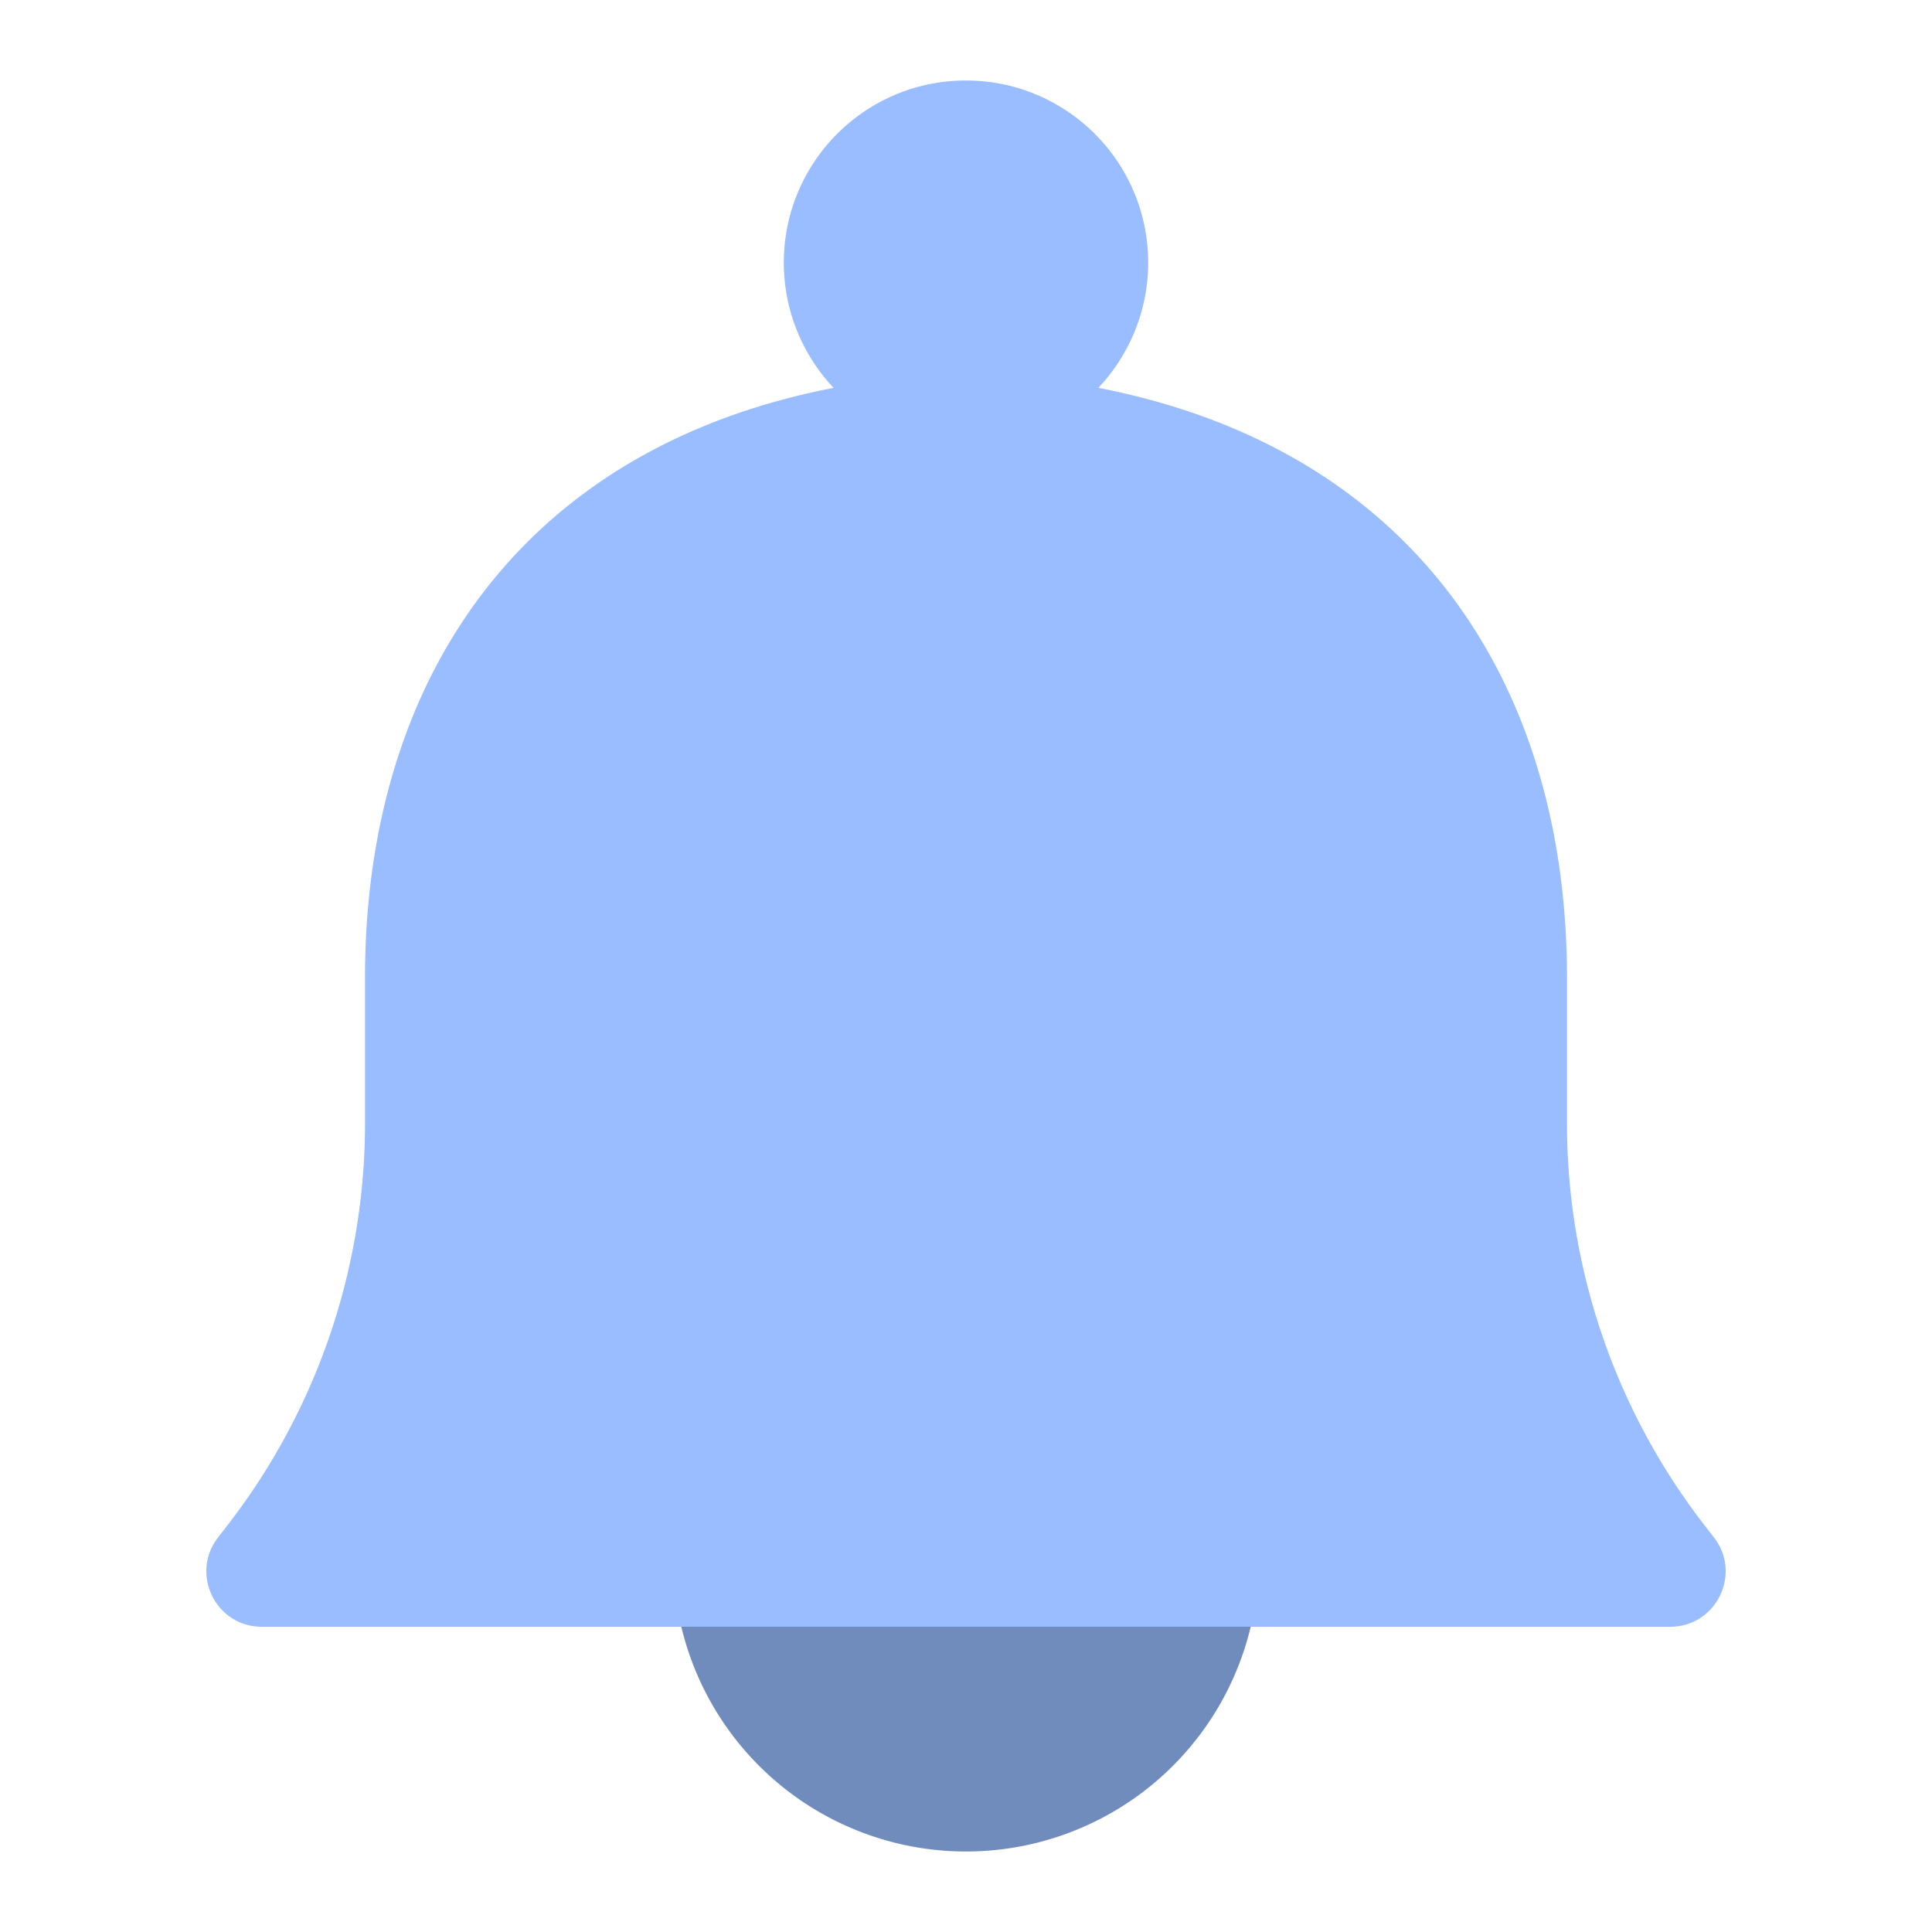 <svg xmlns="http://www.w3.org/2000/svg" id="svg2" width="192" height="192" version="1.1"><g id="layer1" transform="translate(0 -860.362)"><path id="path1126" d="M125.087 1015.275a29.087 29.087 0 0 1-14.543 25.19 29.087 29.087 0 0 1-29.087 0 29.087 29.087 0 0 1-14.543-25.19" style="fill:#708cbd;fill-opacity:1;stroke-width:44.755;stroke-linecap:square;stop-color:#000"/><path id="path1128" d="M95.687 868.363c-9.875.17-17.792 8.226-17.792 18.103 0 4.627 1.772 9.078 4.95 12.44-31.438 6.098-46.57 29.473-46.57 58.618v14.465a65.232 65.232 0 0 1-13.69 39.981l-.915 1.18c-2.805 3.617-.228 8.878 4.349 8.878h139.962c4.577 0 7.154-5.261 4.349-8.878l-.915-1.18a65.232 65.232 0 0 1-13.69-39.98v-14.466c0-29.145-15.136-52.52-46.575-58.618a18.106 18.106 0 0 0 4.955-12.44c0-9.999-8.108-18.104-18.107-18.103h-.31z" style="fill:#99bdfe;fill-opacity:1;stroke-width:21.68;stroke-linecap:square;stop-color:#000"/></g><style id="style853" type="text/css">.st0{fill:#fff}</style></svg>
